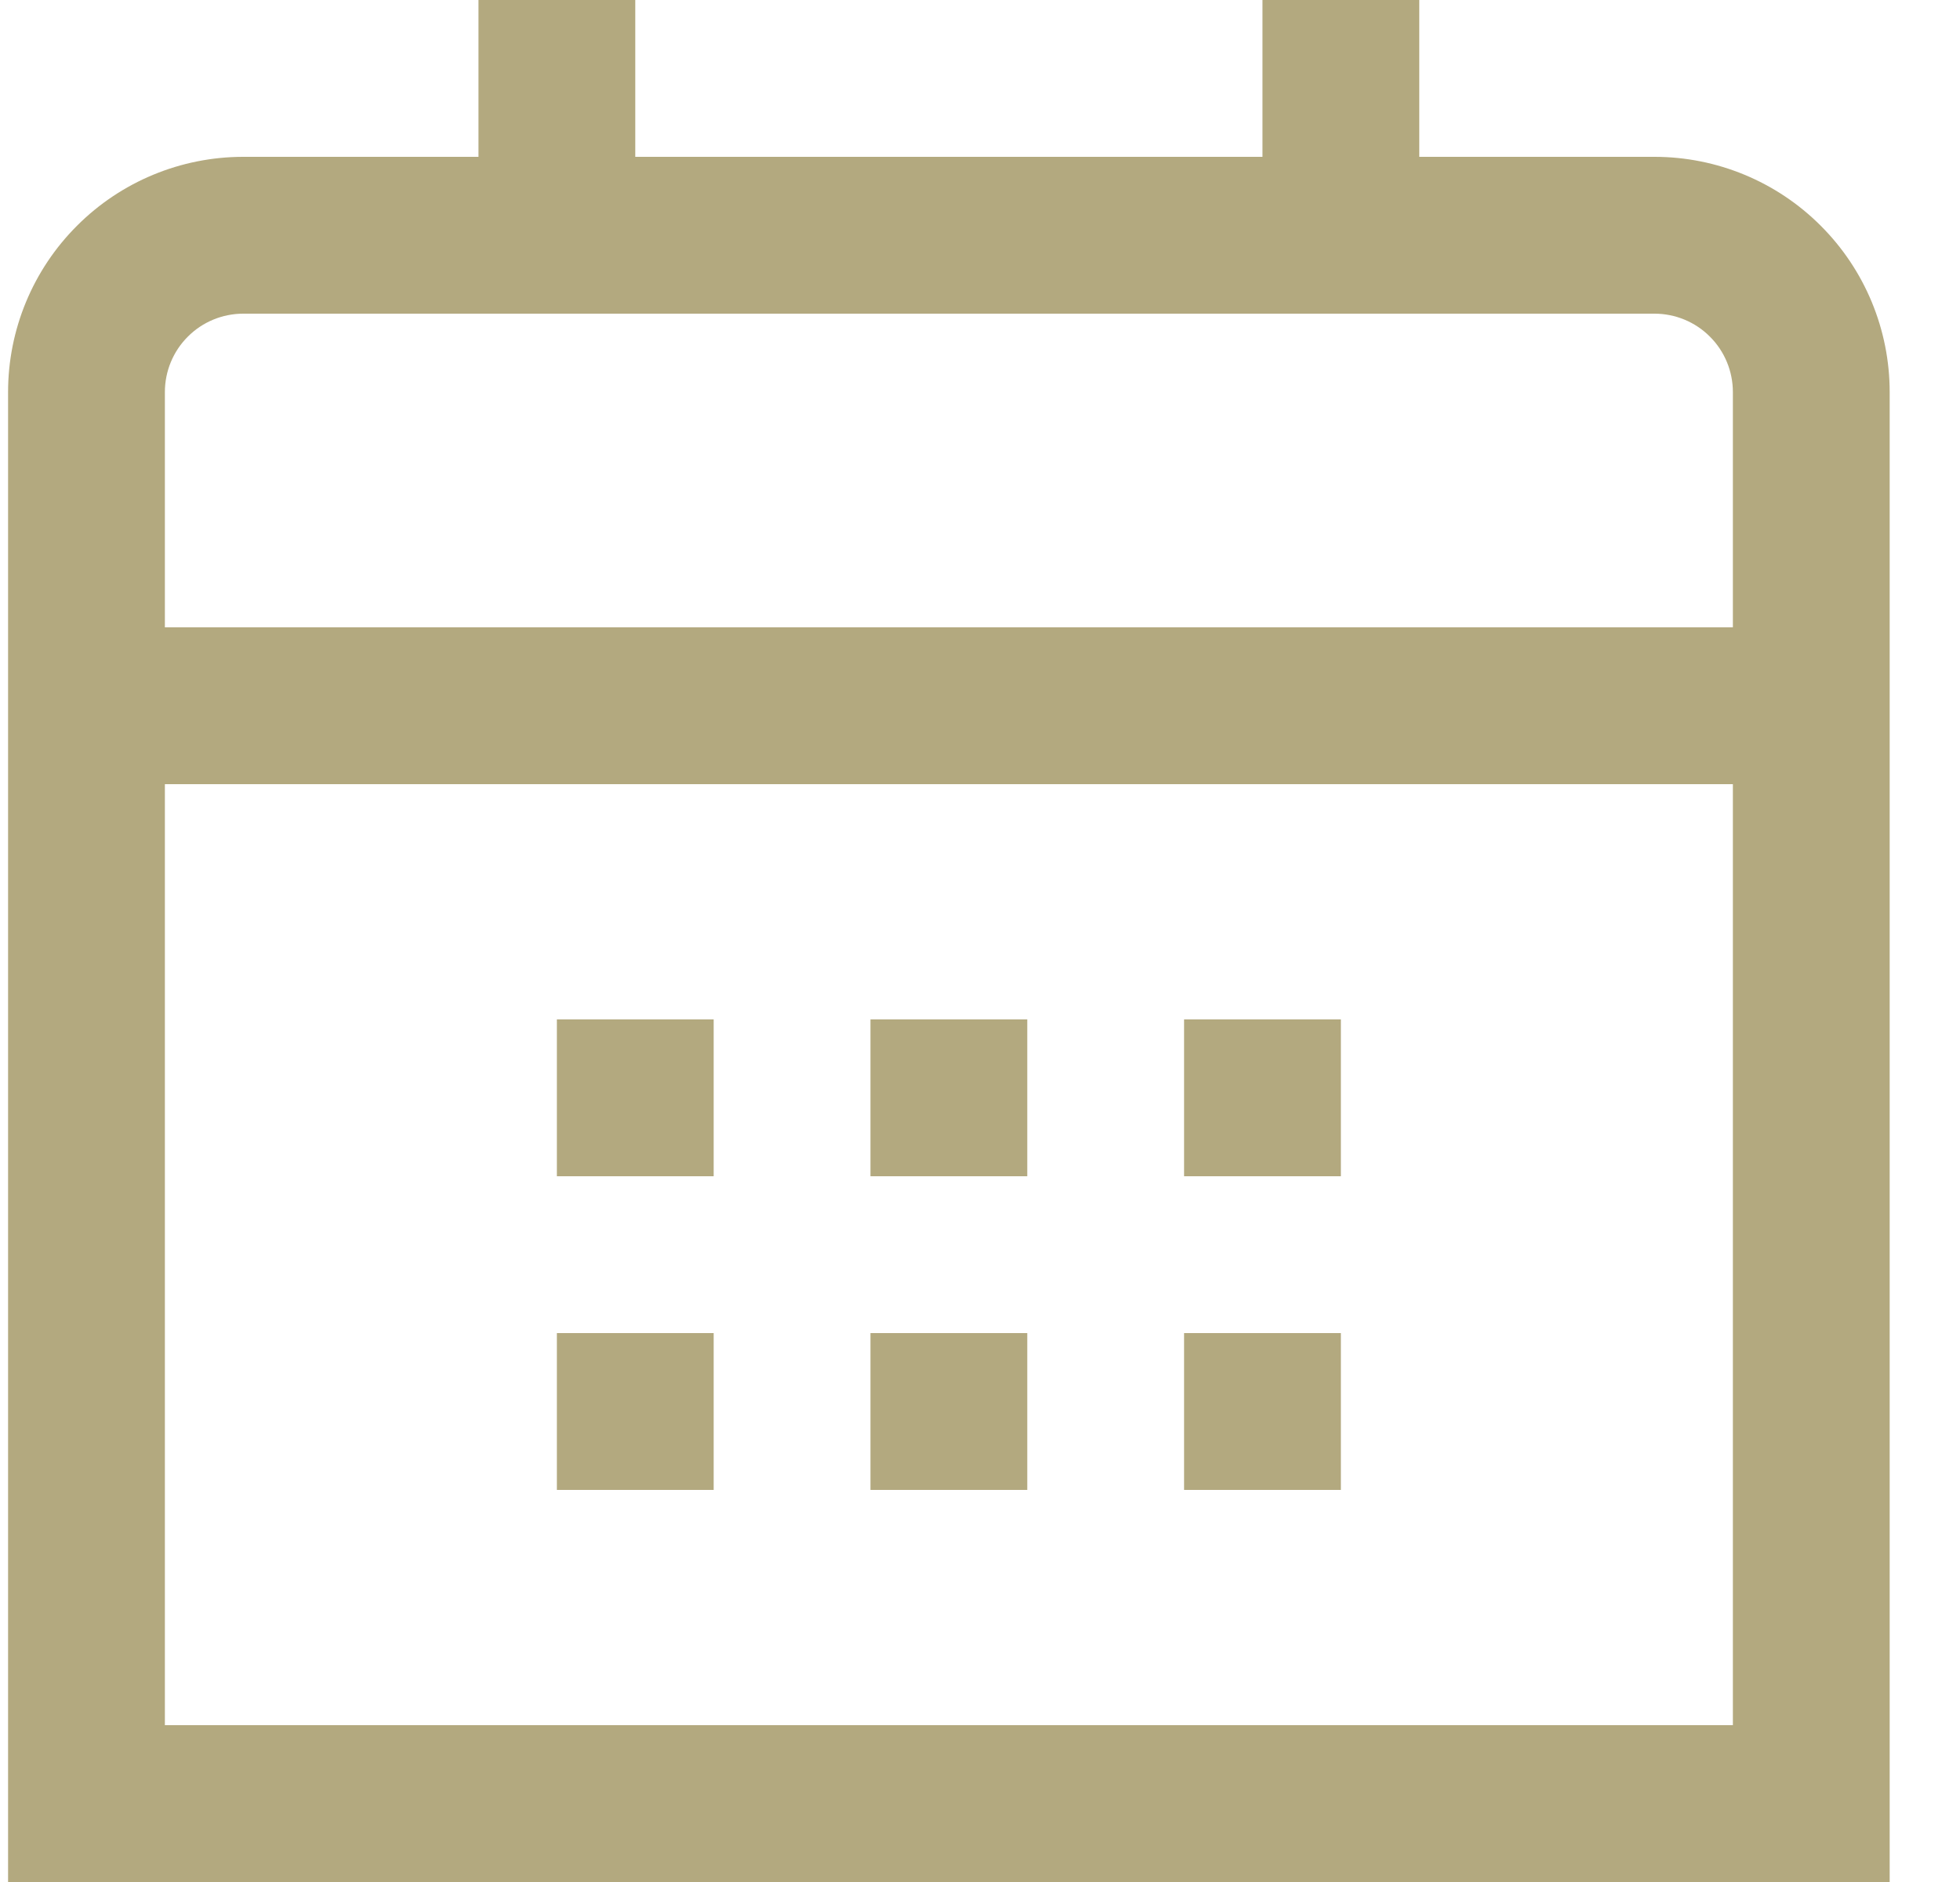<svg width="25" height="24" viewBox="0 0 25 24" fill="none" xmlns="http://www.w3.org/2000/svg">
<g clip-path="url(#clip0_559_326)">
<path d="M21.103 2H18.103V0H16.103V2H8.103V0H6.103V2H3.103C2.307 2 1.544 2.316 0.982 2.879C0.419 3.441 0.103 4.204 0.103 5L0.103 24H24.103V5C24.103 4.204 23.787 3.441 23.224 2.879C22.662 2.316 21.899 2 21.103 2ZM2.103 5C2.103 4.735 2.208 4.48 2.396 4.293C2.583 4.105 2.838 4 3.103 4H21.103C21.368 4 21.623 4.105 21.81 4.293C21.998 4.48 22.103 4.735 22.103 5V8H2.103V5ZM2.103 22V10H22.103V22H2.103Z" fill="#B3A97F"/>
<path d="M17.103 13H15.103V15H17.103V13Z" fill="#B3A97F"/>
<path d="M13.103 13H11.103V15H13.103V13Z" fill="#B3A97F"/>
<path d="M9.103 13H7.103V15H9.103V13Z" fill="#B3A97F"/>
<path d="M17.103 17H15.103V19H17.103V17Z" fill="#B3A97F"/>
<path d="M13.103 17H11.103V19H13.103V17Z" fill="#B3A97F"/>
<path d="M9.103 17H7.103V19H9.103V17Z" fill="#B3A97F"/>
</g>
<defs>
<clipPath id="clip0_559_326">
<rect width="24" height="24" fill="white" transform="translate(0.103)"/>
</clipPath>
</defs>
</svg>
